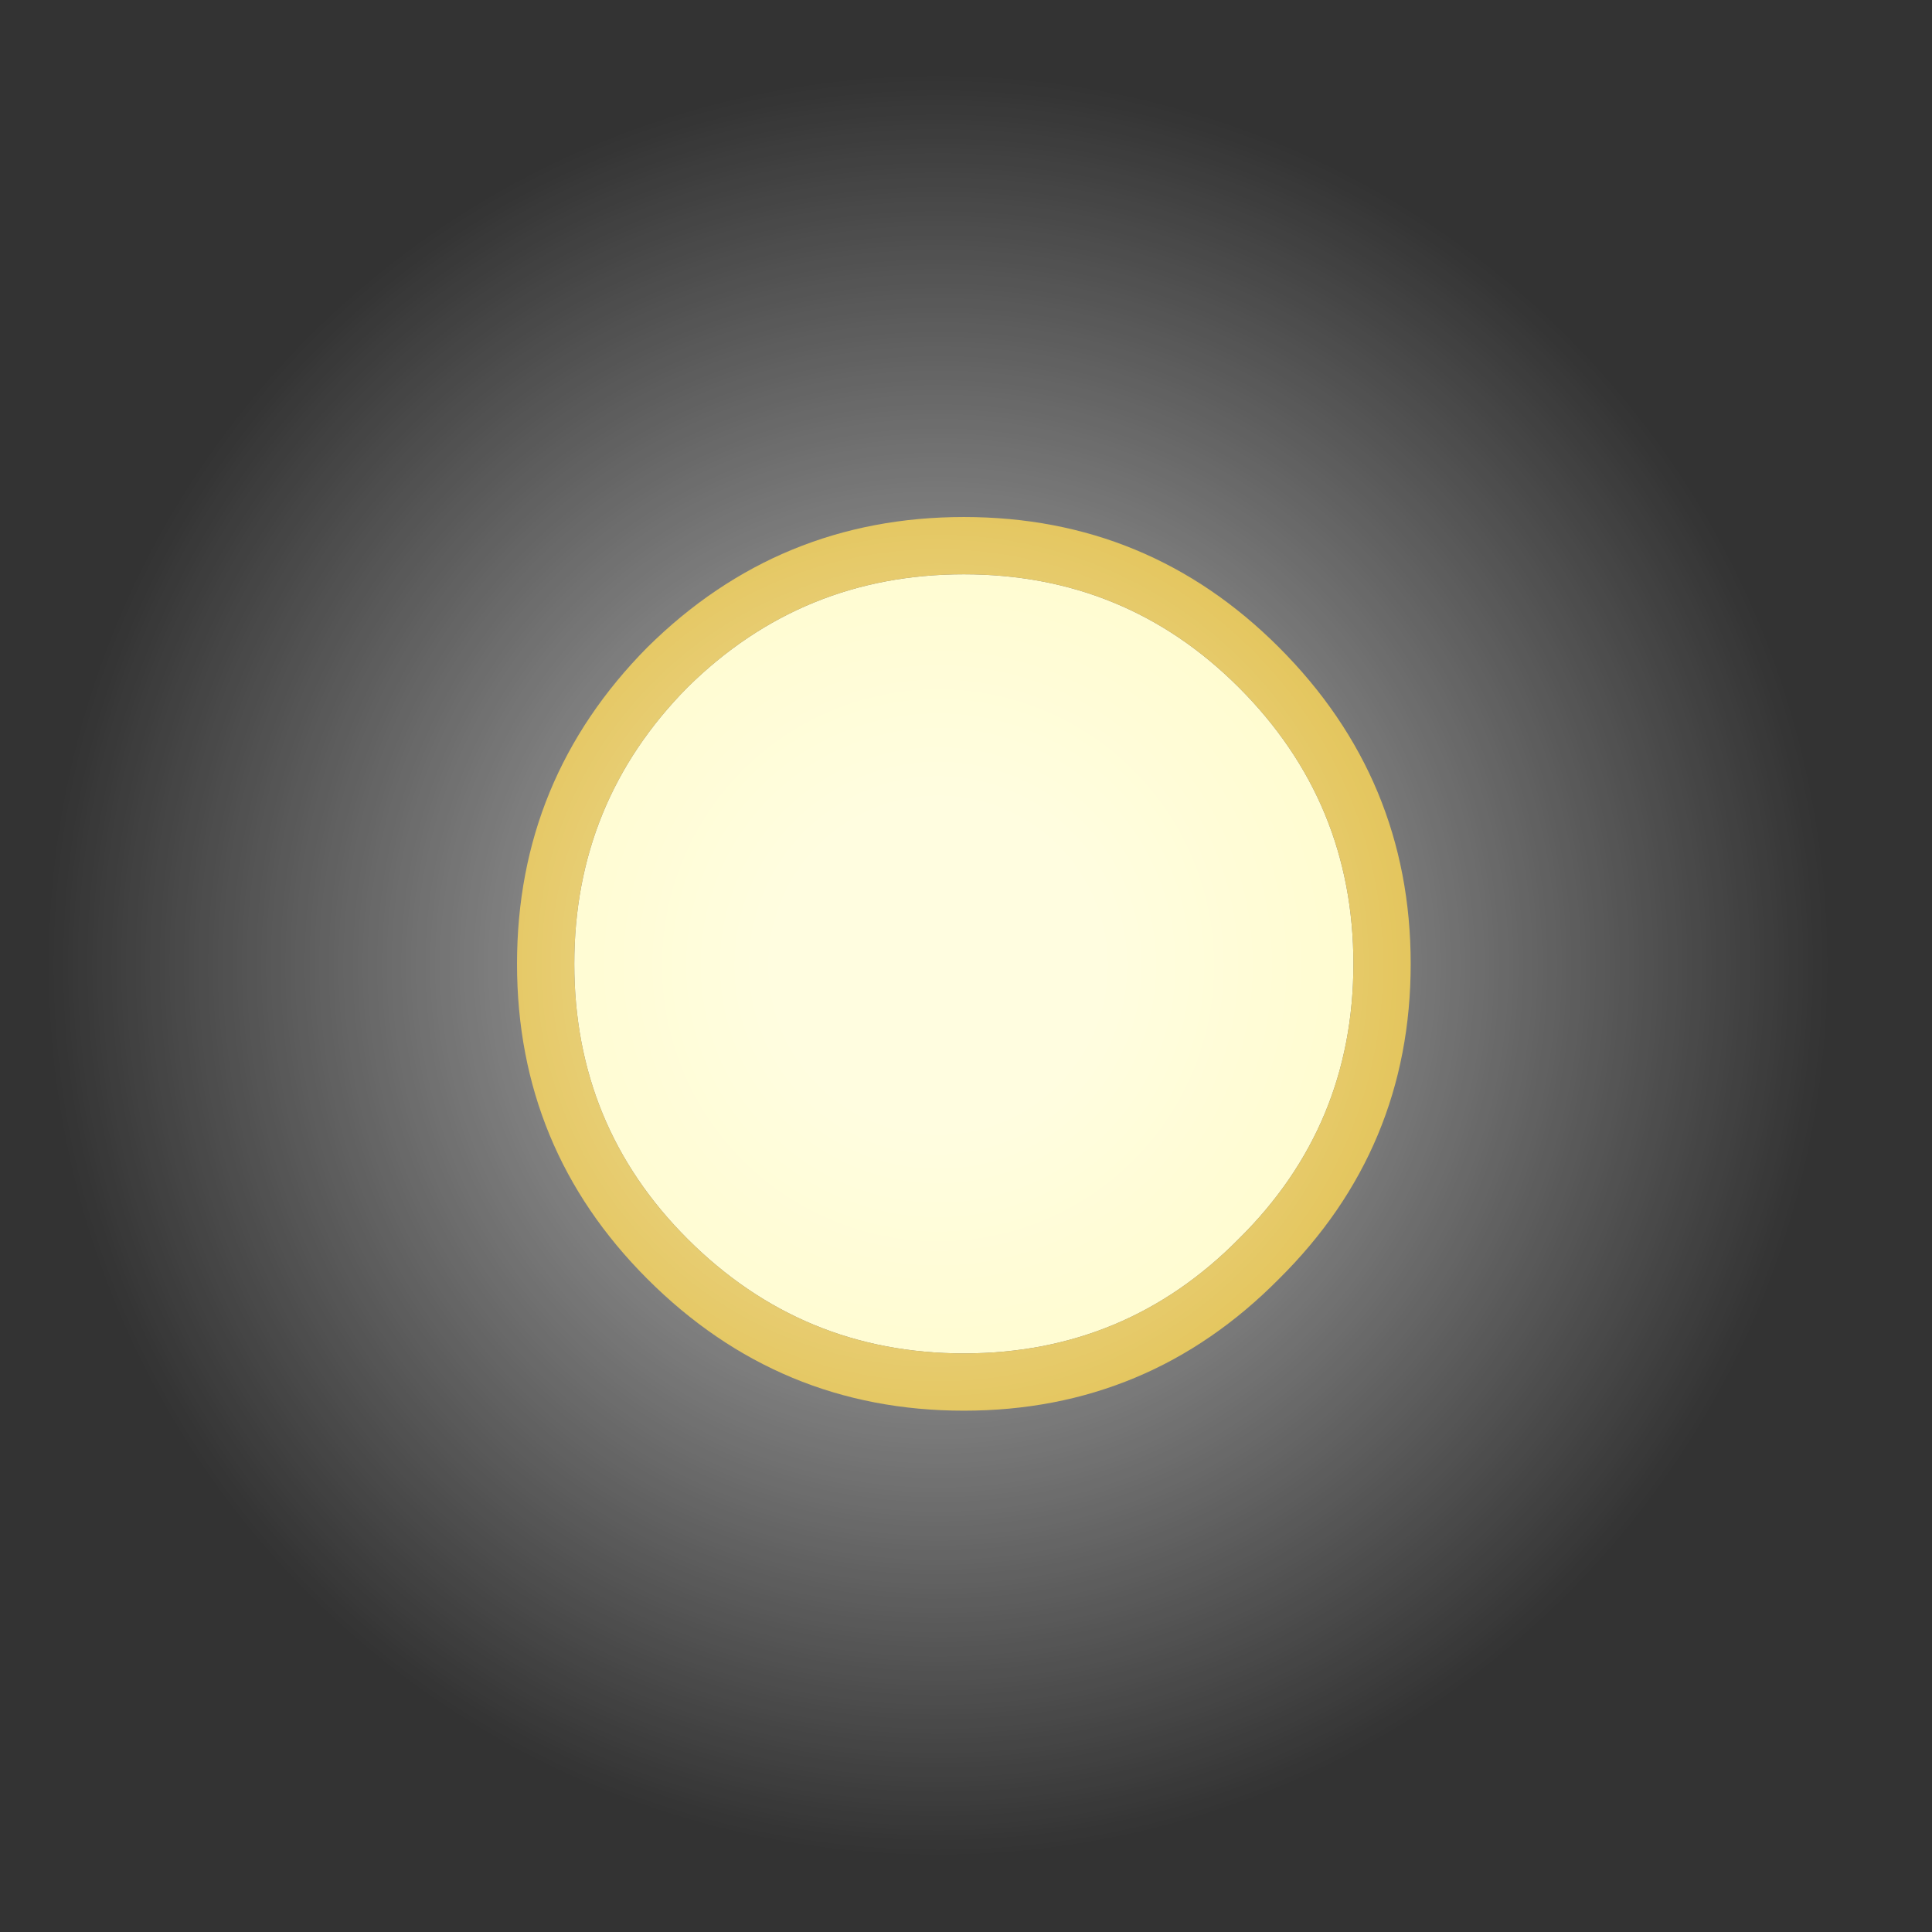 <?xml version="1.0" encoding="UTF-8" standalone="no"?>
<svg xmlns:ffdec="https://www.free-decompiler.com/flash" xmlns:xlink="http://www.w3.org/1999/xlink" ffdec:objectType="shape" height="67.45px" width="67.45px" xmlns="http://www.w3.org/2000/svg">
  <rect width="100%" height="100%" fill="#333333" stroke="none"/>
  <g transform="matrix(1.0, 0.0, 0.0, 1.0, 19.05, 19.05)">
    <path d="M28.2 14.6 Q28.2 20.25 24.2 24.2 20.25 28.2 14.6 28.2 8.95 28.2 4.95 24.2 1.0 20.25 1.0 14.6 1.0 8.95 4.95 4.95 8.95 1.0 14.6 1.0 20.25 1.0 24.2 4.95 28.2 8.95 28.2 14.6" fill="#fffab3" fill-rule="evenodd" stroke="none"/>
    <path d="M25.6 3.55 Q30.2 8.15 30.2 14.6 30.2 21.05 25.6 25.6 21.05 30.2 14.6 30.2 8.15 30.2 3.55 25.6 -1.0 21.05 -1.0 14.6 -1.0 8.15 3.55 3.55 8.15 -1.0 14.6 -1.0 21.05 -1.0 25.6 3.55 M28.2 14.6 Q28.2 8.95 24.2 4.95 20.25 1.0 14.6 1.0 8.95 1.0 4.95 4.95 1.0 8.95 1.0 14.6 1.0 20.25 4.95 24.2 8.95 28.2 14.6 28.2 20.25 28.2 24.2 24.2 28.2 20.25 28.2 14.6" fill="#d6a80a" fill-rule="evenodd" stroke="none"/>
    <path d="M14.65 -19.05 Q28.6 -19.05 38.45 -9.2 48.4 0.75 48.4 14.65 48.4 28.6 38.45 38.45 28.6 48.4 14.65 48.4 0.75 48.4 -9.2 38.45 -19.05 28.6 -19.05 14.65 -19.05 0.75 -9.2 -9.2 0.75 -19.05 14.65 -19.05" fill="url(#gradient0)" fill-rule="evenodd" stroke="none"/>
  </g>
  <defs>
    <radialGradient cx="0" cy="0" gradientTransform="matrix(0.038, 0.0, 0.0, 0.038, 13.7, 14.65)" gradientUnits="userSpaceOnUse" id="gradient0" r="819.2" spreadMethod="pad">
      <stop offset="0.188" stop-color="#ffffff" stop-opacity="0.588"/>
      <stop offset="1.0" stop-color="#ffffff" stop-opacity="0.0"/>
    </radialGradient>
  </defs>
</svg>
